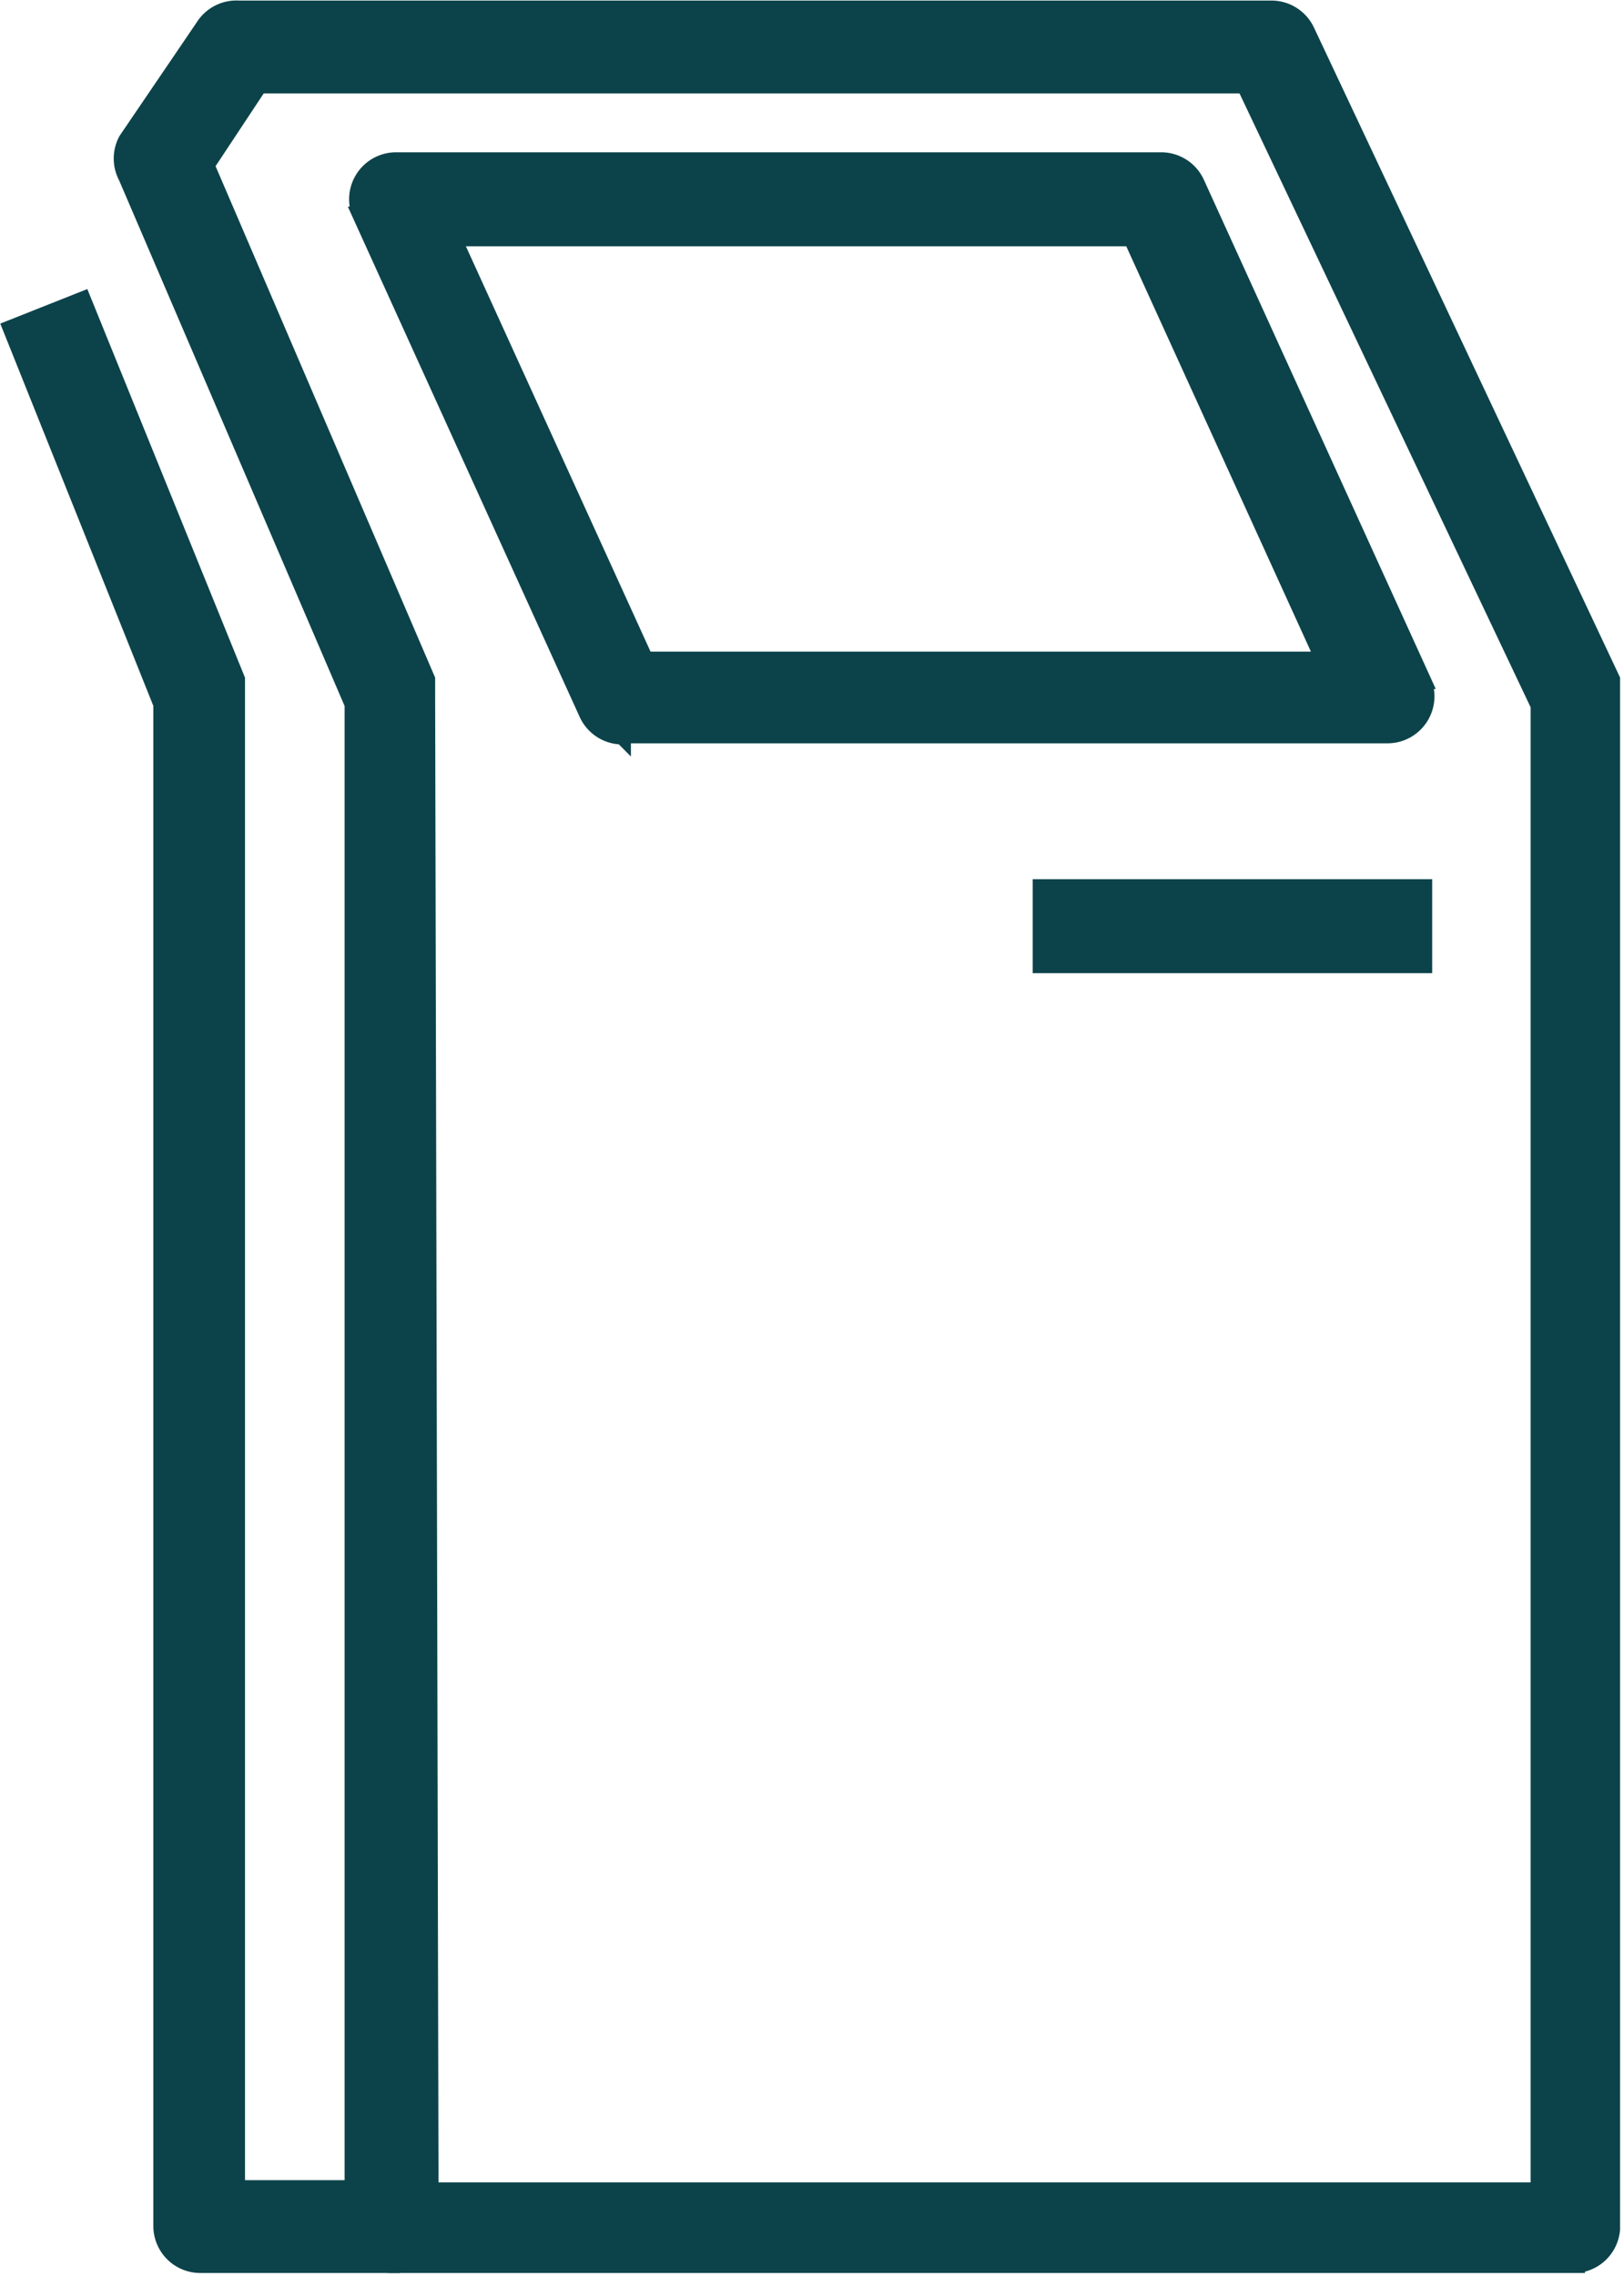 <svg xmlns="http://www.w3.org/2000/svg" viewBox="0 0 14.35 20.1"><defs><style>.cls-1{fill:#0c434a}.cls-2{fill:none;stroke:#0c434a;stroke-miterlimit:10;stroke-width:.15px}</style></defs><title>terminals</title><g id="layer_2" data-name="layer 2"><g id="layer_1-2" data-name="layer 1"><path class="cls-1" d="M3.8 19.35h9.8V6.23L11 .75H2.29l-.47.71L3.77 6v.13zm10.13.65H3.46a.34.34 0 0 1-.34-.34V6.22l-2-4.66a.34.34 0 0 1 0-.32l.68-1a.34.34 0 0 1 .31-.16h9.12a.34.34 0 0 1 .31.19L14.24 6v13.69a.34.34 0 0 1-.34.34"/><path class="cls-2" d="M3.8 19.35h9.8V6.23L11 .75H2.29l-.47.71L3.77 6v.13zm10.13.65H3.46a.34.34 0 0 1-.34-.34V6.22l-2-4.66a.34.34 0 0 1 0-.32l.68-1a.34.34 0 0 1 .31-.16h9.12a.34.34 0 0 1 .31.19L14.24 6v13.69a.34.34 0 0 1-.31.31z"/><path class="cls-1" d="M4 2.1l1.7 3.73h6L10 2.1zm1.5 4.4a.34.34 0 0 1-.31-.2l-2-4.4a.34.34 0 0 1 .31-.48h6.76a.34.34 0 0 1 .31.2l2 4.39a.34.34 0 0 1-.31.48H5.49z"/><path class="cls-2" d="M4 2.1l1.7 3.73h6L10 2.1zm1.5 4.4a.34.34 0 0 1-.31-.2l-2-4.4a.34.34 0 0 1 .31-.48h6.76a.34.34 0 0 1 .31.2l2 4.39a.34.34 0 0 1-.31.48H5.49z"/><path class="cls-1" d="M9.2 7.84h3.38v.68H9.2z"/><path class="cls-2" d="M9.2 7.84h3.38v.68H9.2z"/><path class="cls-1" d="M3.46 20H1.77a.34.34 0 0 1-.34-.34V6.22L.1 2.9l.63-.25L2.09 6v13.33h1.37z"/><path class="cls-2" d="M3.46 20H1.77a.34.34 0 0 1-.34-.34V6.22L.1 2.9l.63-.25L2.09 6v13.33h1.37z"/></g></g></svg>